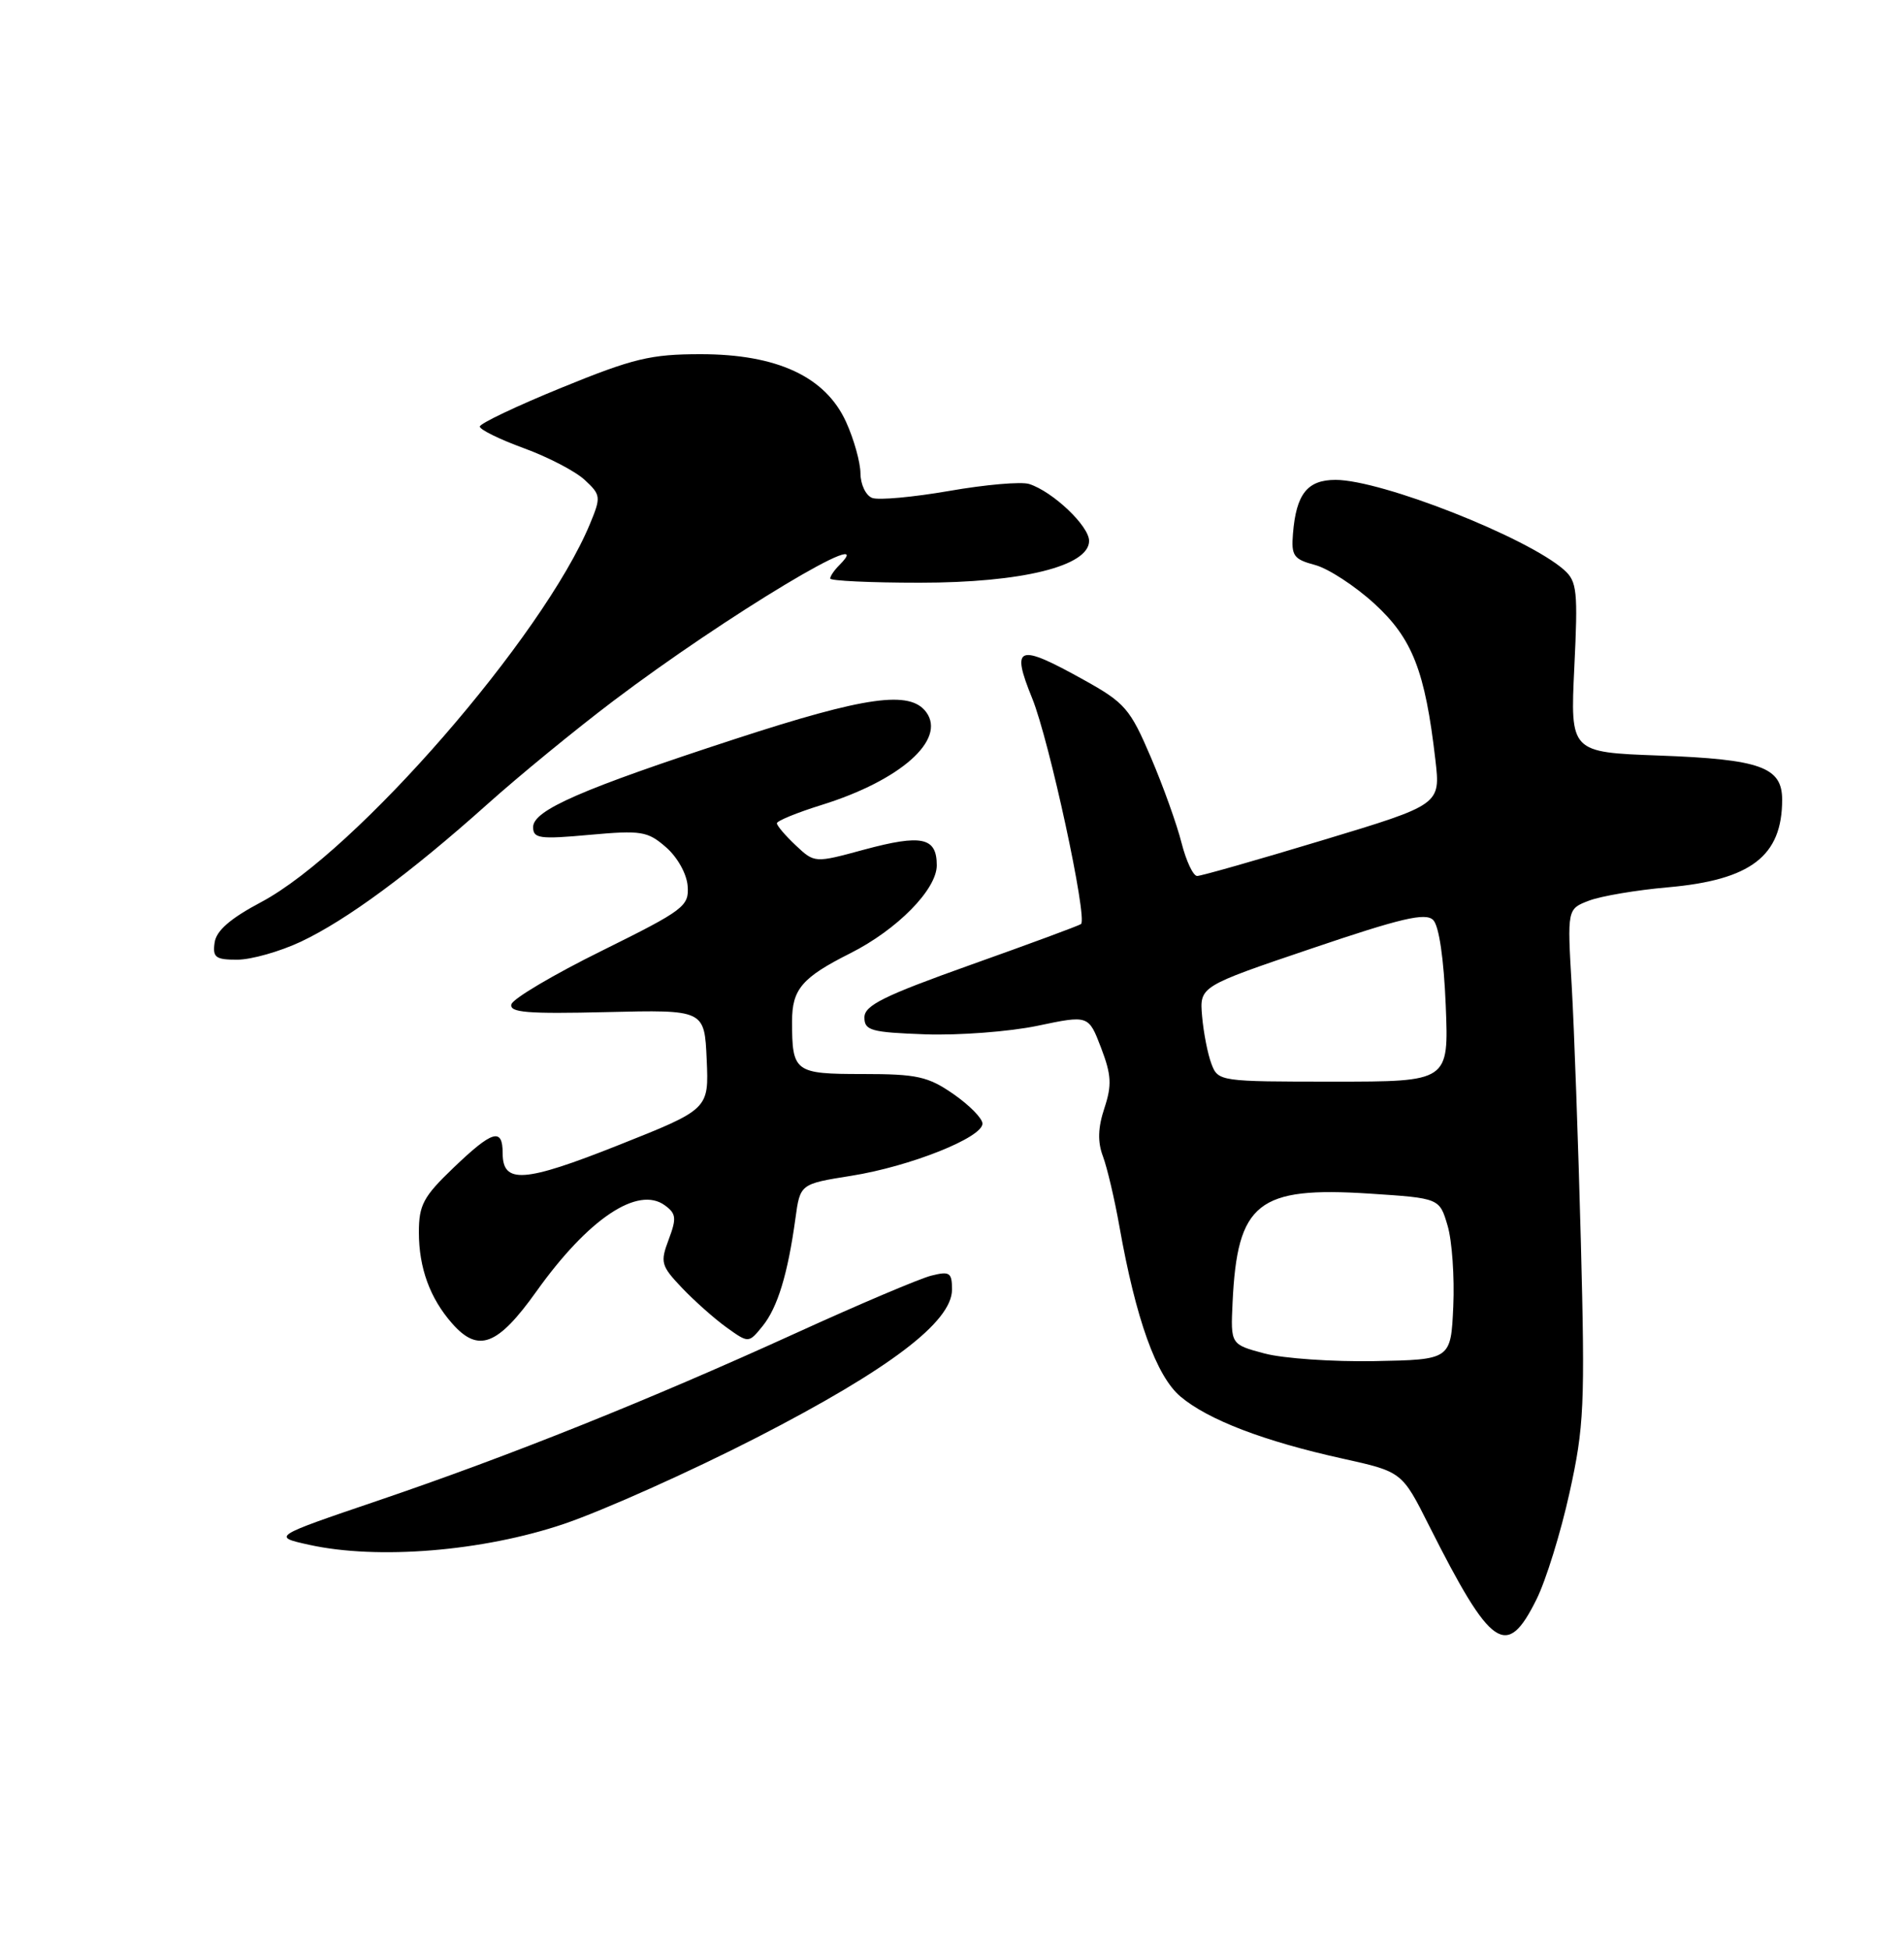 <?xml version="1.0" encoding="UTF-8" standalone="no"?>
<!DOCTYPE svg PUBLIC "-//W3C//DTD SVG 1.1//EN" "http://www.w3.org/Graphics/SVG/1.1/DTD/svg11.dtd" >
<svg xmlns="http://www.w3.org/2000/svg" xmlns:xlink="http://www.w3.org/1999/xlink" version="1.1" viewBox="0 0 250 256">
 <g >
 <path fill="currentColor"
d=" M 201.74 209.98 C 202.98 207.50 204.93 201.20 206.08 195.98 C 208.00 187.30 208.13 184.52 207.57 163.00 C 207.23 150.07 206.69 134.96 206.37 129.42 C 205.78 119.33 205.78 119.33 208.64 118.24 C 210.21 117.64 214.87 116.85 218.99 116.49 C 229.90 115.53 234.00 112.39 234.00 104.99 C 234.00 100.70 231.16 99.68 217.84 99.19 C 206.18 98.76 206.18 98.76 206.71 87.63 C 207.20 77.61 207.07 76.33 205.38 74.83 C 200.58 70.56 181.40 63.00 175.36 63.00 C 171.66 63.00 170.19 64.85 169.77 70.06 C 169.53 72.96 169.85 73.42 172.66 74.17 C 174.40 74.63 177.91 76.92 180.46 79.25 C 185.46 83.83 187.12 88.08 188.47 99.76 C 189.15 105.63 189.15 105.63 173.65 110.31 C 165.12 112.89 157.71 115.00 157.19 115.00 C 156.67 115.00 155.75 113.05 155.14 110.66 C 154.54 108.27 152.73 103.21 151.11 99.42 C 148.39 93.05 147.71 92.26 142.33 89.27 C 133.61 84.42 132.71 84.74 135.53 91.68 C 137.77 97.19 142.83 120.58 141.94 121.31 C 141.70 121.51 135.20 123.91 127.50 126.65 C 116.05 130.73 113.50 131.99 113.50 133.57 C 113.50 135.29 114.36 135.53 121.50 135.79 C 125.90 135.94 132.53 135.44 136.22 134.67 C 142.93 133.26 142.93 133.26 144.57 137.55 C 145.93 141.11 146.01 142.45 145.01 145.48 C 144.16 148.04 144.10 149.91 144.82 151.81 C 145.37 153.29 146.35 157.43 146.98 161.00 C 149.14 173.19 151.83 180.68 155.01 183.35 C 158.63 186.40 165.96 189.21 176.29 191.49 C 184.09 193.22 184.09 193.22 187.65 200.31 C 195.82 216.52 197.82 217.89 201.74 209.98 Z  M 74.00 200.08 C 79.22 198.31 90.66 193.19 99.41 188.70 C 116.76 179.78 125.00 173.54 125.00 169.30 C 125.00 167.06 124.70 166.86 122.28 167.47 C 120.79 167.84 112.80 171.23 104.53 175.00 C 85.20 183.81 67.04 191.09 49.61 197.01 C 35.72 201.73 35.72 201.73 40.61 202.81 C 49.60 204.79 63.38 203.66 74.00 200.08 Z  M 70.44 169.53 C 77.25 159.99 83.76 155.63 87.31 158.25 C 88.79 159.33 88.85 159.94 87.80 162.73 C 86.67 165.73 86.79 166.17 89.54 169.07 C 91.17 170.78 93.80 173.12 95.40 174.27 C 98.30 176.35 98.30 176.35 100.14 174.08 C 102.10 171.65 103.44 167.26 104.44 159.97 C 105.06 155.43 105.06 155.43 111.78 154.36 C 119.47 153.14 129.00 149.35 129.00 147.51 C 129.00 146.83 127.29 145.09 125.20 143.64 C 121.85 141.32 120.41 141.00 113.30 141.00 C 104.32 141.00 104.00 140.76 104.00 134.07 C 104.00 129.87 105.31 128.33 111.64 125.15 C 117.80 122.05 123.00 116.77 123.00 113.60 C 123.00 109.92 121.04 109.50 113.47 111.54 C 106.96 113.31 106.96 113.31 104.48 110.98 C 103.12 109.70 102.00 108.39 102.01 108.08 C 102.01 107.76 104.66 106.68 107.90 105.67 C 118.24 102.45 124.26 97.11 121.62 93.50 C 119.50 90.60 113.70 91.41 96.51 97.02 C 76.38 103.59 70.00 106.37 70.00 108.58 C 70.00 110.08 70.85 110.20 77.41 109.60 C 84.20 108.99 85.03 109.12 87.44 111.22 C 88.94 112.52 90.17 114.71 90.29 116.32 C 90.49 118.97 89.82 119.47 79.02 124.82 C 72.70 127.94 67.36 131.10 67.15 131.84 C 66.85 132.93 69.24 133.12 79.64 132.87 C 92.50 132.56 92.50 132.56 92.79 139.09 C 93.08 145.62 93.08 145.62 81.20 150.34 C 68.79 155.27 66.00 155.46 66.00 151.39 C 66.00 148.00 64.67 148.39 59.52 153.33 C 55.59 157.09 55.00 158.20 55.00 161.78 C 55.00 166.45 56.46 170.45 59.37 173.75 C 62.80 177.65 65.34 176.68 70.44 169.53 Z  M 39.50 123.63 C 45.50 120.80 53.85 114.65 64.00 105.57 C 68.12 101.88 75.55 95.79 80.51 92.04 C 95.27 80.87 115.96 68.44 110.18 74.22 C 109.53 74.87 109.00 75.65 109.01 75.95 C 109.01 76.25 114.30 76.50 120.76 76.50 C 134.18 76.50 143.00 74.32 143.00 71.01 C 143.00 69.05 138.23 64.53 135.13 63.54 C 134.10 63.21 129.38 63.62 124.64 64.45 C 119.91 65.27 115.35 65.69 114.52 65.37 C 113.68 65.05 112.99 63.60 112.98 62.14 C 112.97 60.69 112.12 57.65 111.09 55.39 C 108.39 49.46 102.05 46.50 92.00 46.50 C 85.44 46.50 83.15 47.05 73.75 50.89 C 67.84 53.30 63.00 55.60 63.00 56.00 C 63.00 56.40 65.60 57.68 68.78 58.84 C 71.97 60.00 75.57 61.88 76.78 63.01 C 78.90 64.98 78.93 65.24 77.46 68.79 C 71.33 83.55 46.78 111.79 34.31 118.42 C 30.24 120.58 28.40 122.17 28.18 123.75 C 27.90 125.70 28.31 126.00 31.18 125.99 C 33.01 125.98 36.75 124.92 39.50 123.63 Z  M 166.04 177.69 C 161.58 176.50 161.58 176.50 161.84 171.00 C 162.46 157.88 165.14 155.75 179.84 156.70 C 189.01 157.30 189.01 157.30 190.07 160.90 C 190.66 162.88 190.99 167.65 190.82 171.50 C 190.50 178.50 190.50 178.50 180.50 178.69 C 175.00 178.79 168.49 178.34 166.04 177.69 Z  M 159.07 139.68 C 158.58 138.40 158.03 135.59 157.84 133.43 C 157.50 129.50 157.50 129.50 172.22 124.52 C 183.98 120.53 187.18 119.78 188.18 120.78 C 188.95 121.55 189.58 125.87 189.83 132.02 C 190.23 142.00 190.23 142.00 175.09 142.00 C 160.17 142.00 159.94 141.97 159.07 139.68 Z "/>
</g>
</svg>